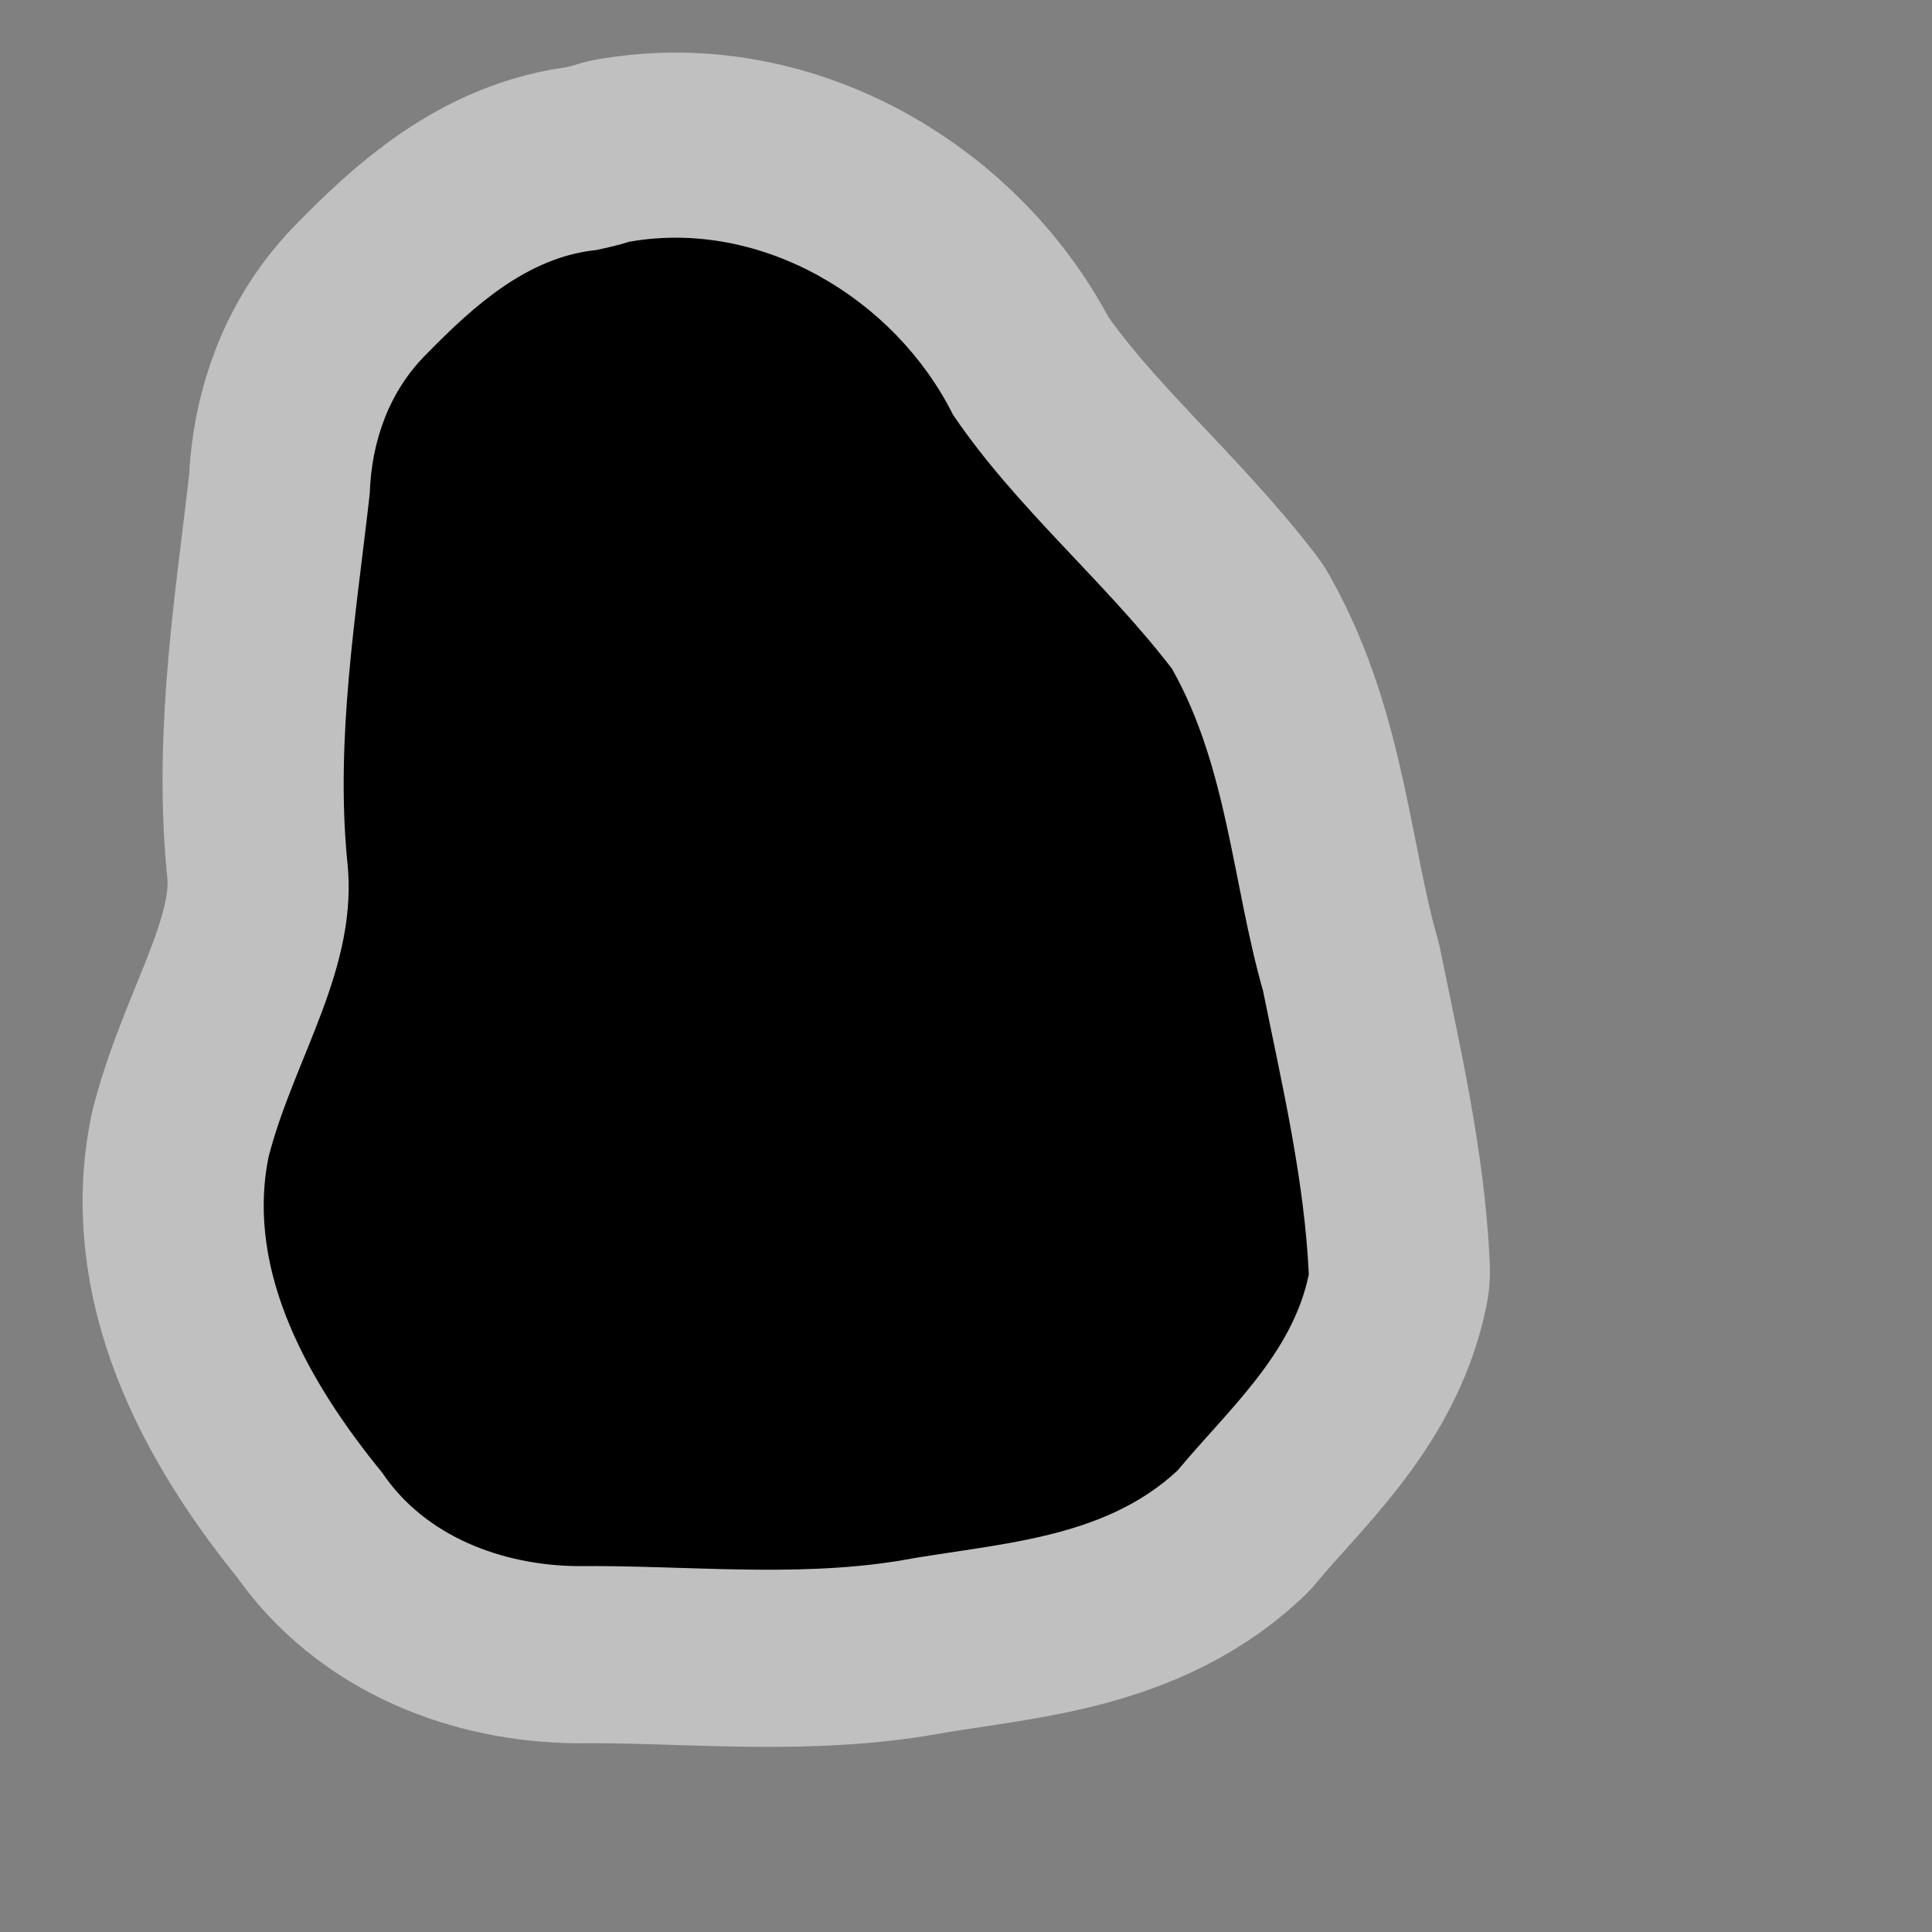 <svg xmlns="http://www.w3.org/2000/svg" width="16" height="16">
  <rect width="100%" height="100%" fill="#808080" stroke="none"/>
  <path d="M5.218 1.968c1.083-.189 2.191.466 2.674 1.433.522.771 1.25 1.371 1.813 2.103.462.817.502 1.781.755 2.669.157.776.342 1.558.379 2.348-.136.663-.674 1.127-1.087 1.624-.627.585-1.525.603-2.32.75-.879.138-1.767.033-2.65.042-.619-.007-1.259-.242-1.617-.774-.587-.719-1.136-1.649-.941-2.614.21-.821.753-1.573.651-2.458-.097-1.014.073-2.028.187-3.035.014-.436.161-.852.475-1.162.384-.392.831-.797 1.399-.856.095-.02.189-.041.281-.071z" stroke-width="3" fill="none" stroke="#fff" stroke-linejoin="round" stroke-opacity=".5"/>
  <path d="M5.218 2.001c1.083-.189 2.191.466 2.674 1.433.522.771 1.25 1.371 1.813 2.103.462.817.502 1.781.755 2.669.157.776.342 1.558.379 2.348-.136.663-.674 1.127-1.087 1.624-.627.585-1.525.603-2.32.75-.879.138-1.767.033-2.65.042-.619-.007-1.259-.242-1.617-.774-.587-.719-1.136-1.649-.941-2.614.21-.821.753-1.573.651-2.458-.097-1.014.073-2.028.187-3.035.014-.436.161-.852.475-1.162.384-.392.831-.797 1.399-.856.095-.02.189-.041.281-.071z"/>
</svg>

